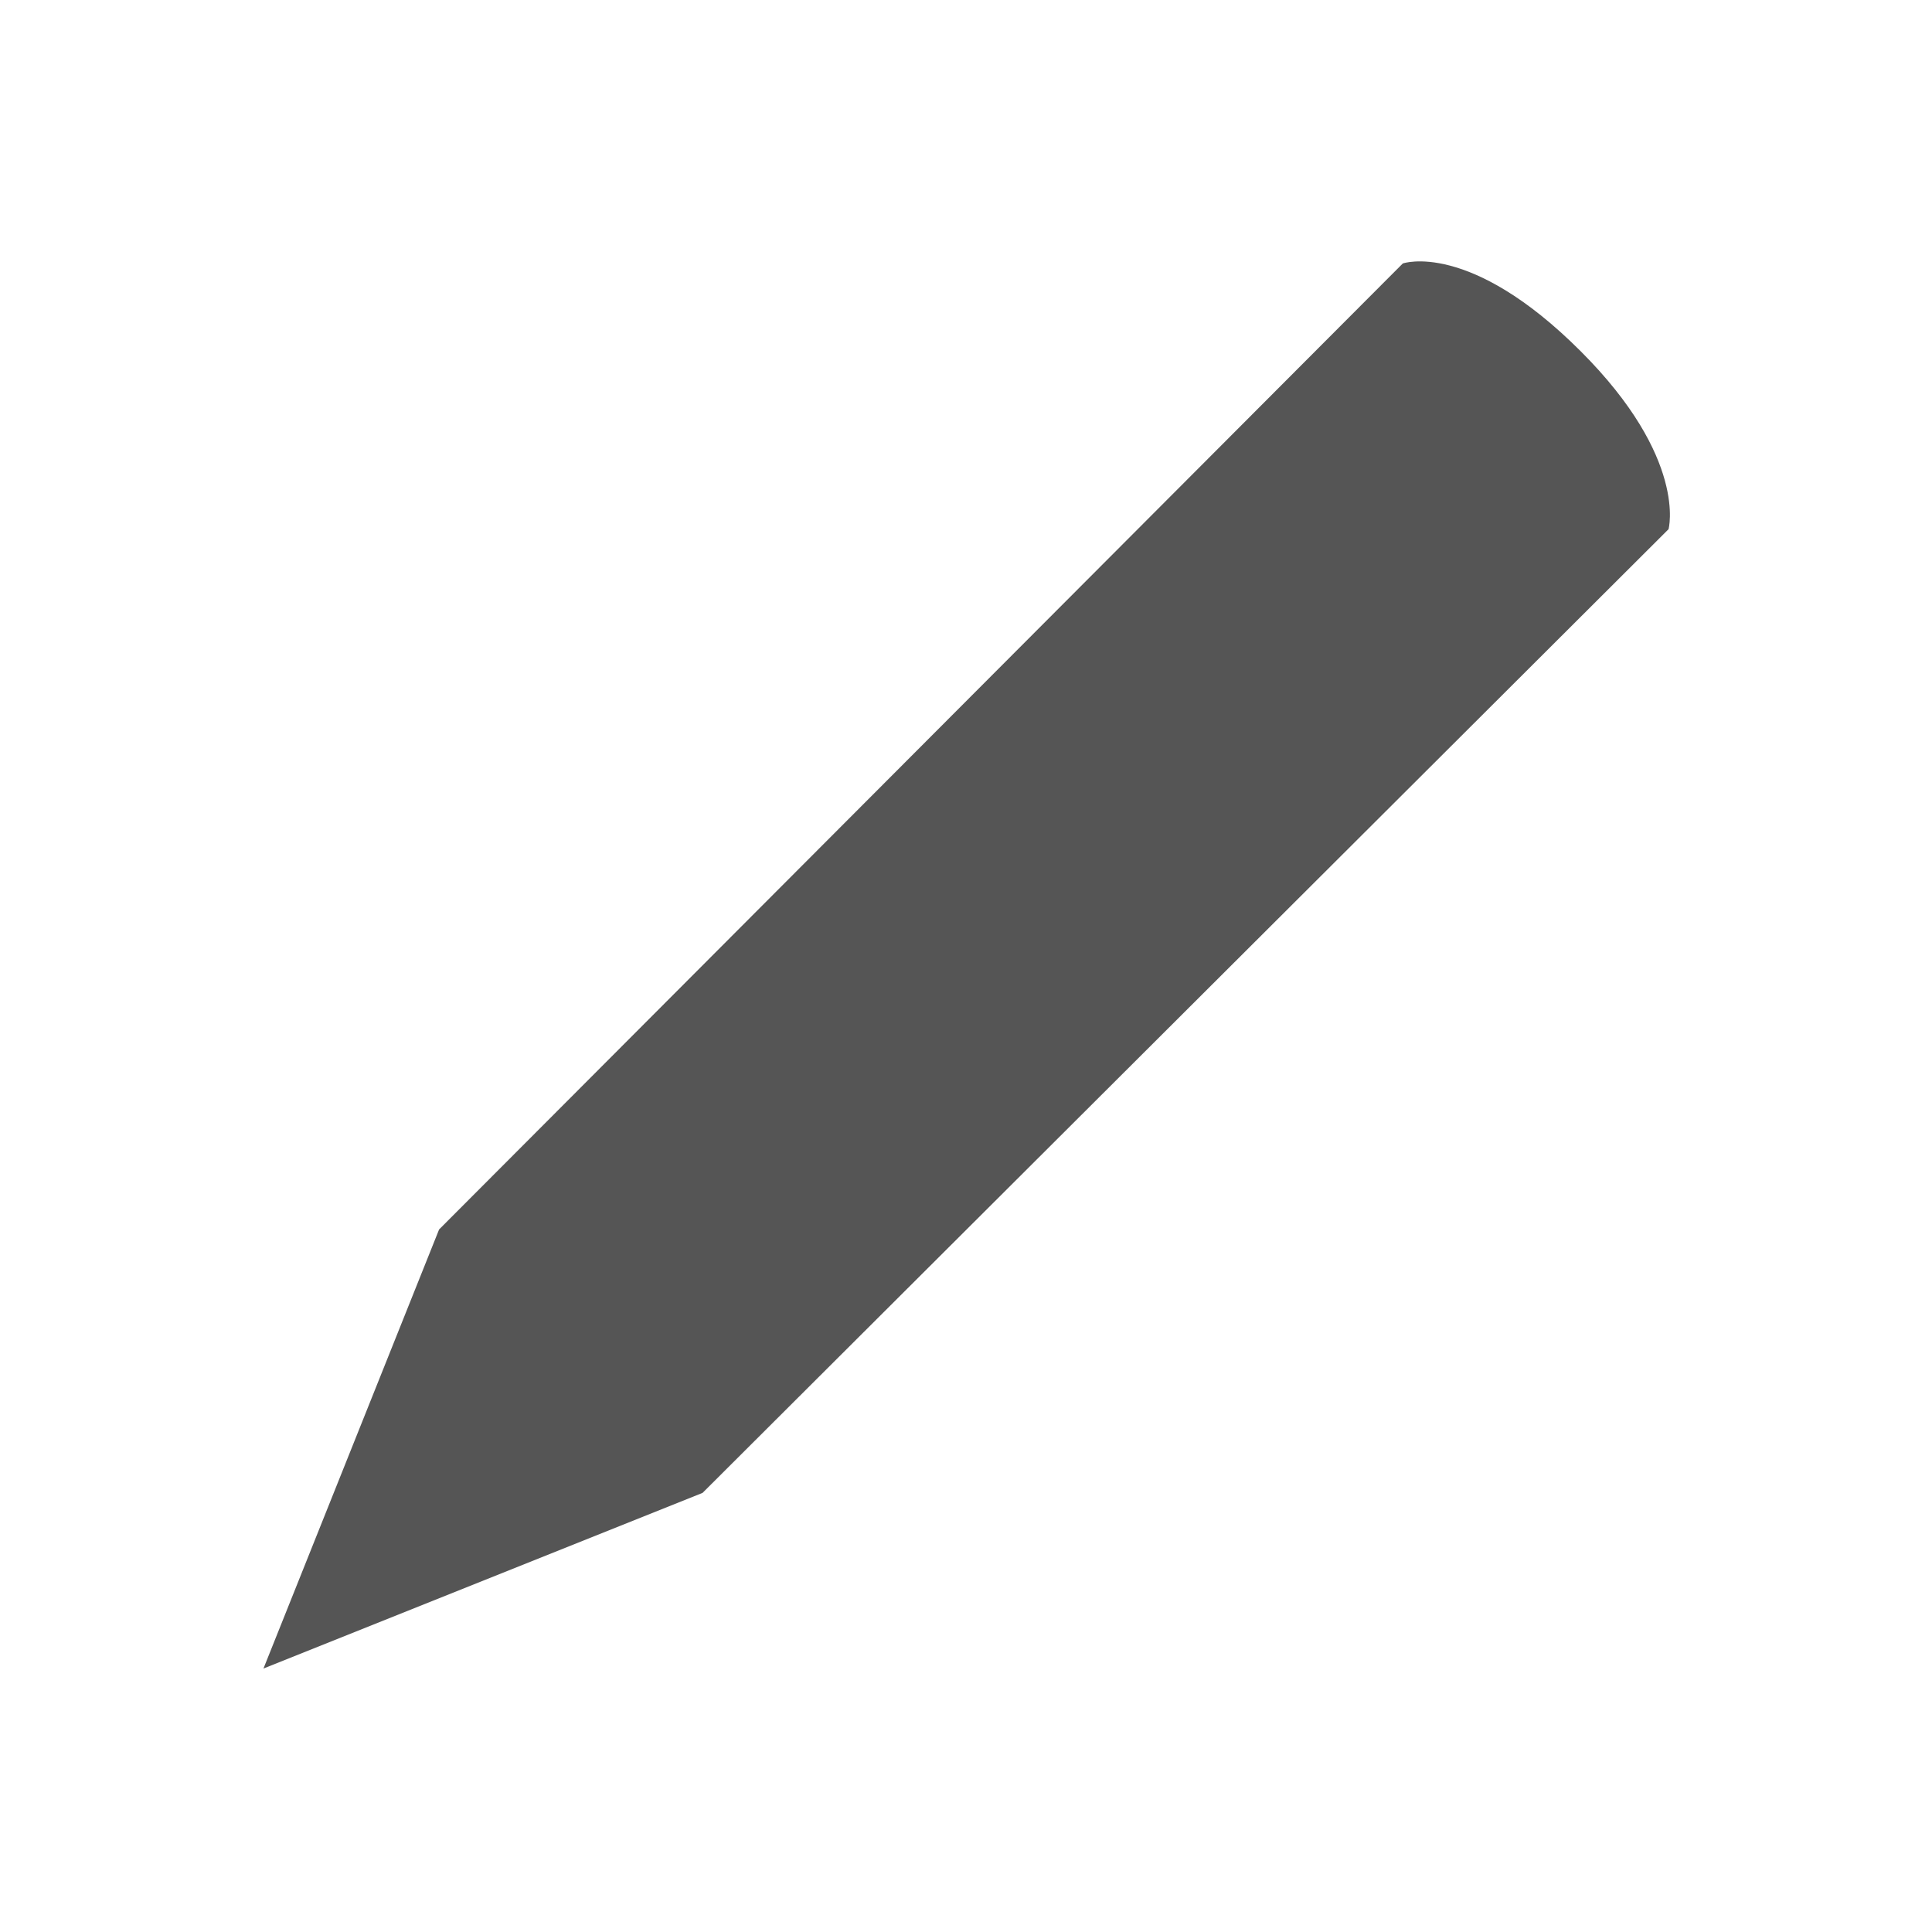 <svg xmlns="http://www.w3.org/2000/svg" viewBox="0 0 22 22" xmlns:xlink="http://www.w3.org/1999/xlink">
<path style="fill:#555555#2d2d2d#bada55" d="m 15.974,3 c 0,0 0.759,-0.267 2.026,1 1.221,1.221 1,2.026 1,2.026 L 8,17 3,19 5,14 z"/>
</svg>
